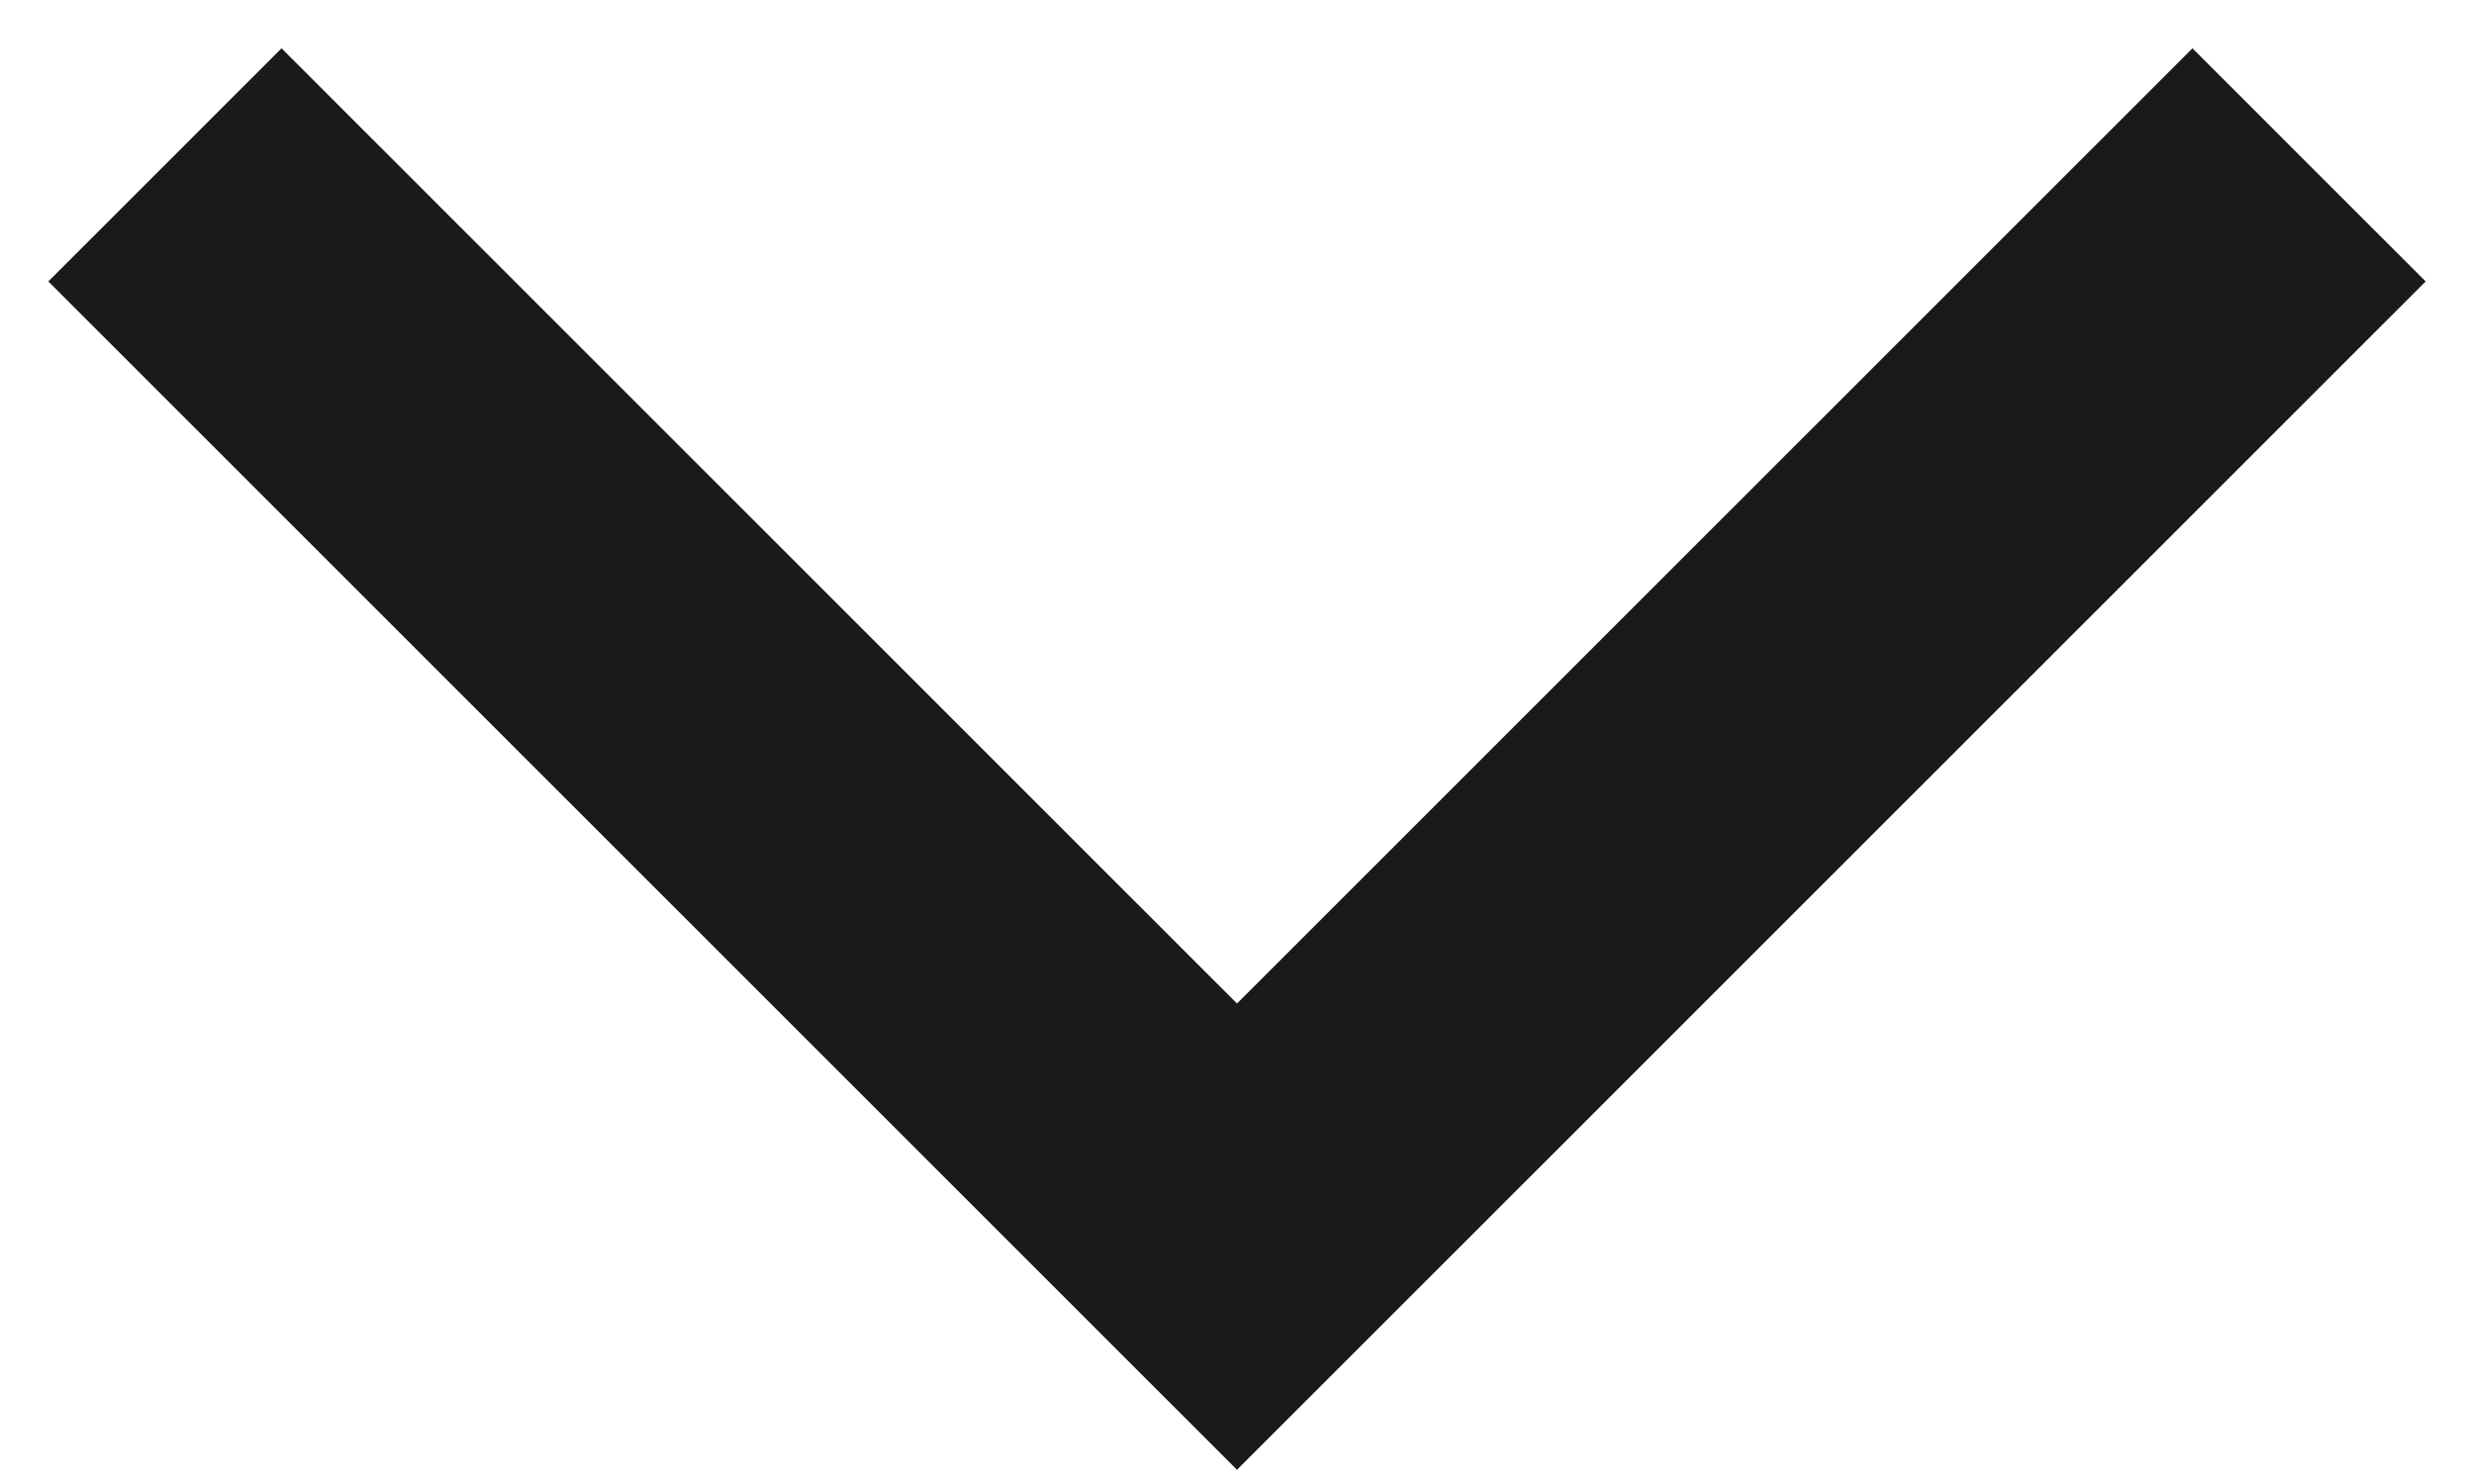<svg width="15" height="9" viewBox="0 0 15 9" fill="none" xmlns="http://www.w3.org/2000/svg">
<path fill-rule="evenodd" clip-rule="evenodd" d="M0.293 1.707L1.707 0.293L7.5 6.086L13.293 0.293L14.707 1.707L7.5 8.914L0.293 1.707Z" fill="#1A1A1A"/>
</svg>

